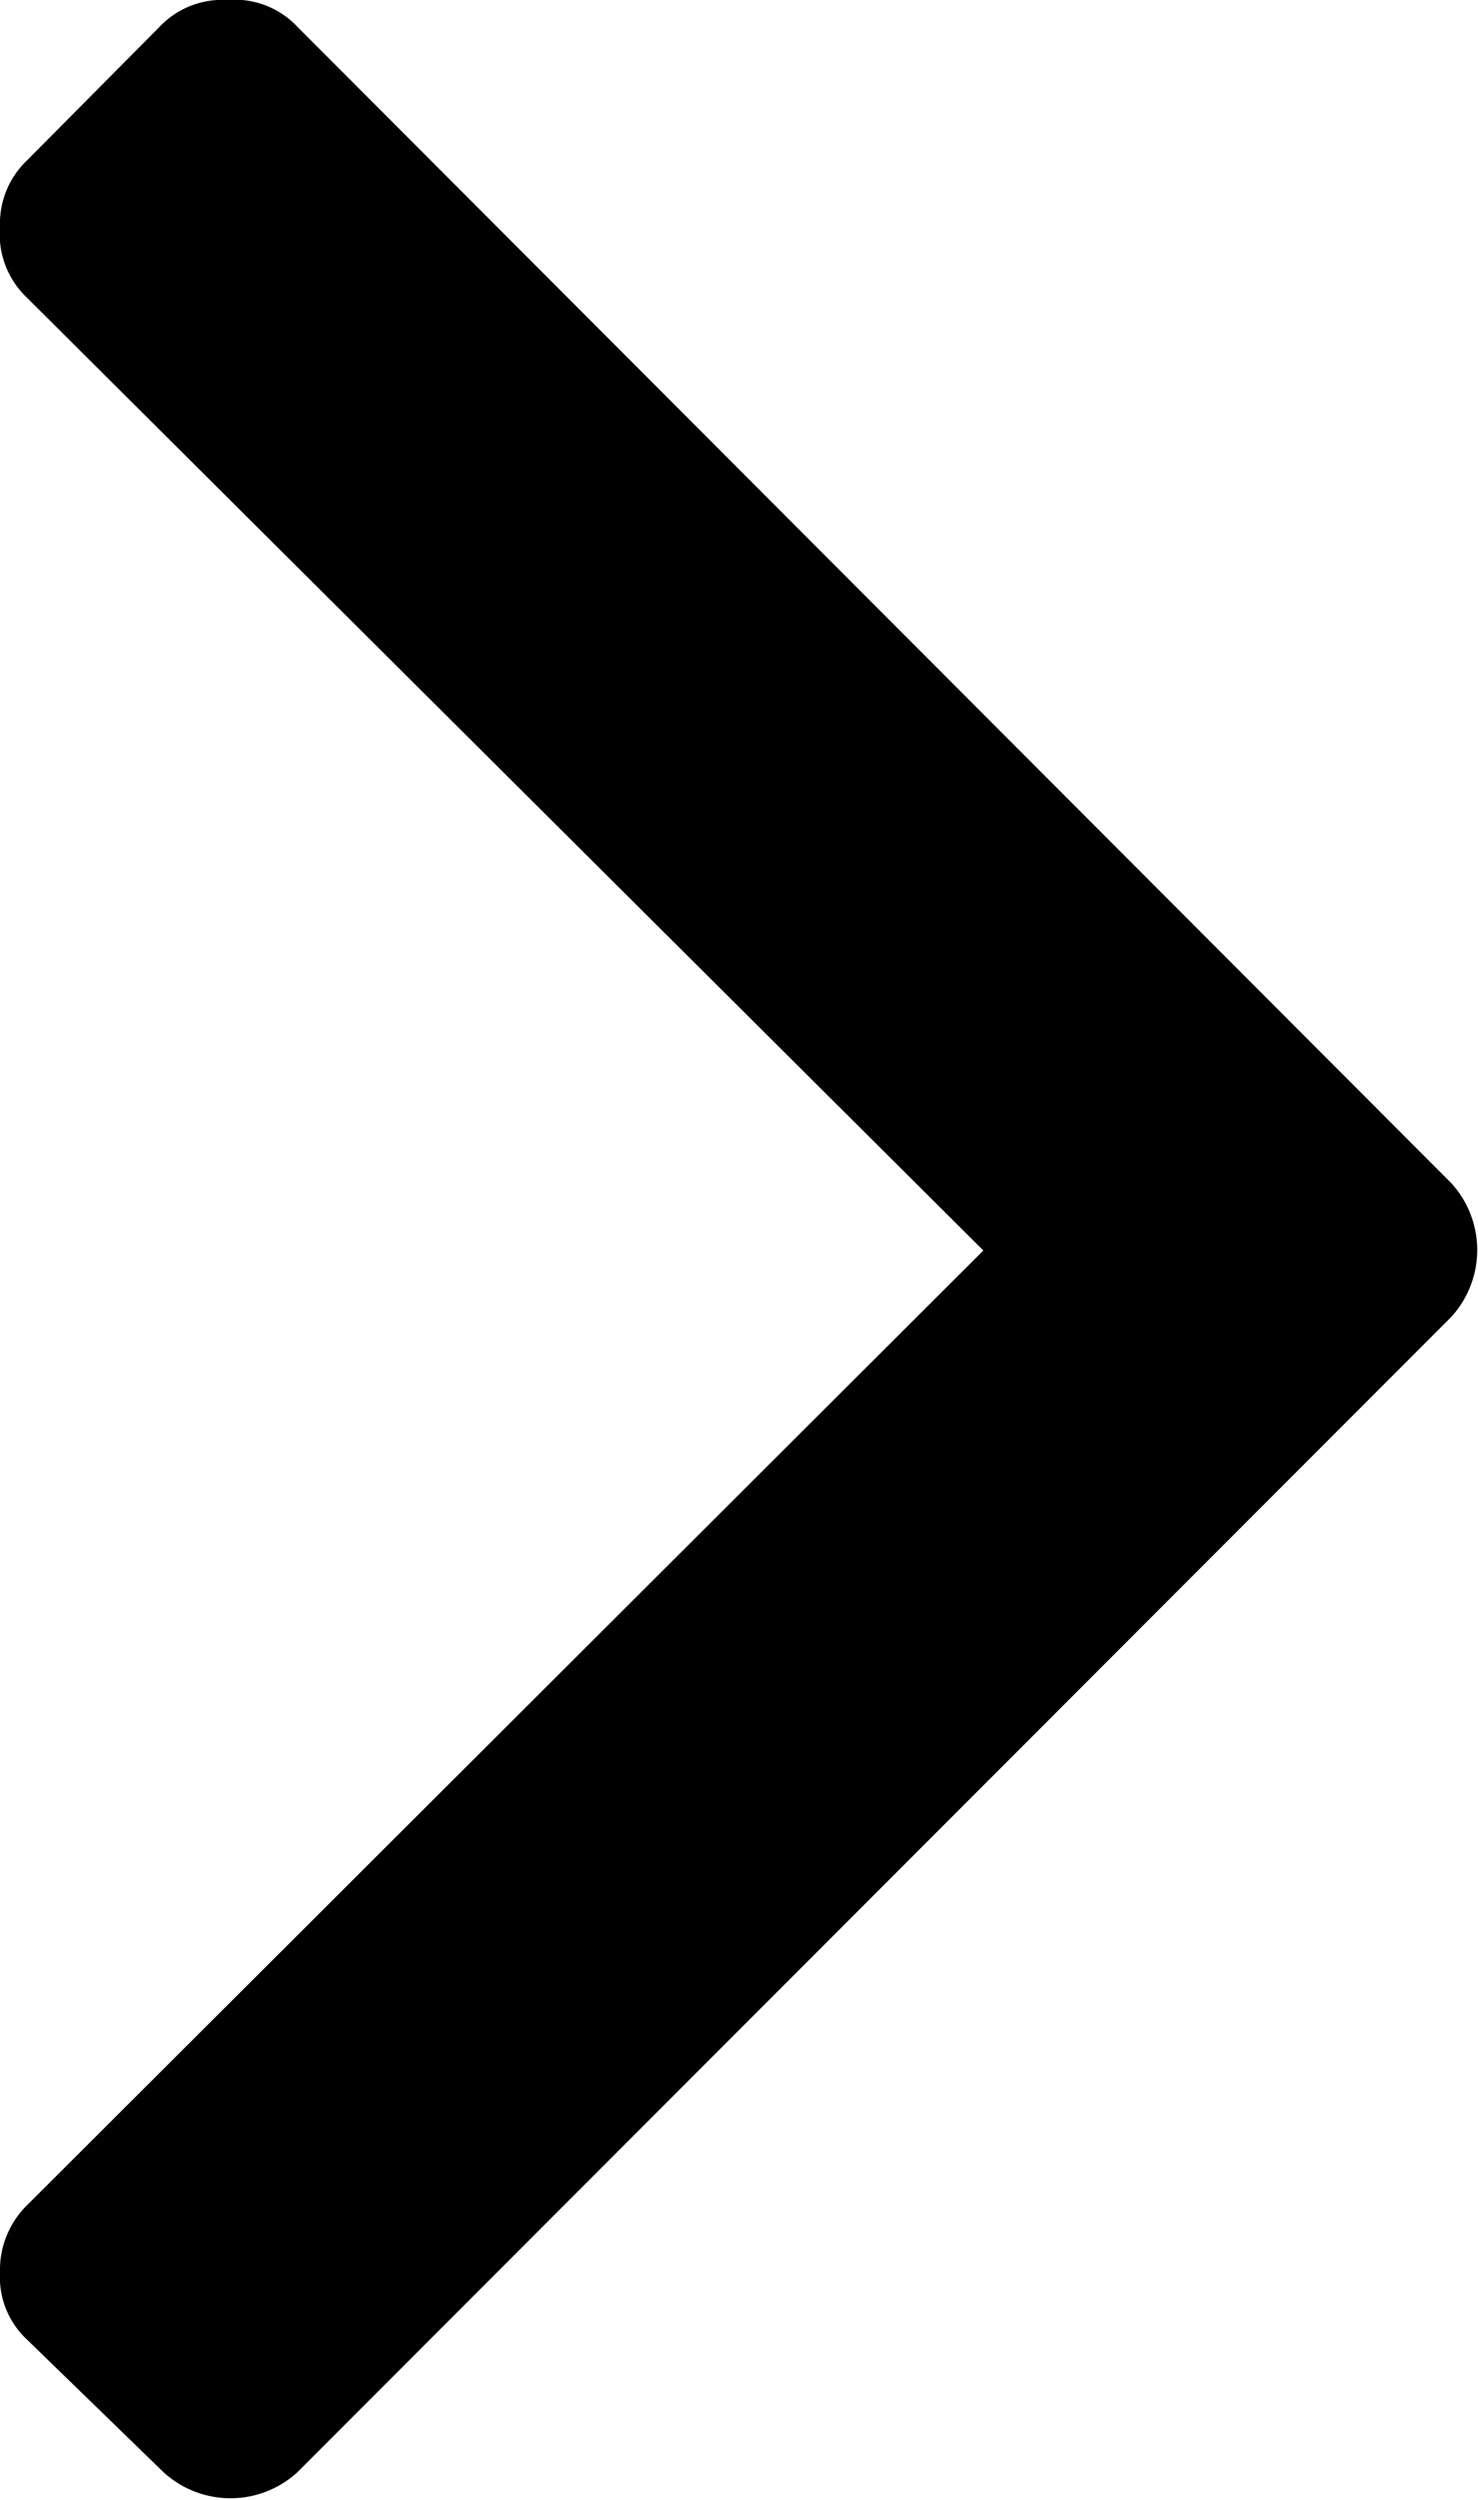 <svg id="icon_arrow_right" xmlns="http://www.w3.org/2000/svg" viewBox="0 0 14.91 25.21"><title>icon_arrow_right</title><g id="Слой_2" data-name="Слой 2"><g id="Слой_1-2" data-name="Слой 1"><path d="M0,22.92a.92.92,0,0,1,.29-.7l9.63-9.61L.27,3A.88.88,0,0,1,0,2.29a.88.88,0,0,1,.27-.67L1.61.27A.87.87,0,0,1,2.29,0,.87.87,0,0,1,3,.27L14.64,11.93a1,1,0,0,1,0,1.35L3,24.93a1,1,0,0,1-1.35,0L.27,23.59A.86.86,0,0,1,0,22.92"/></g></g></svg>
